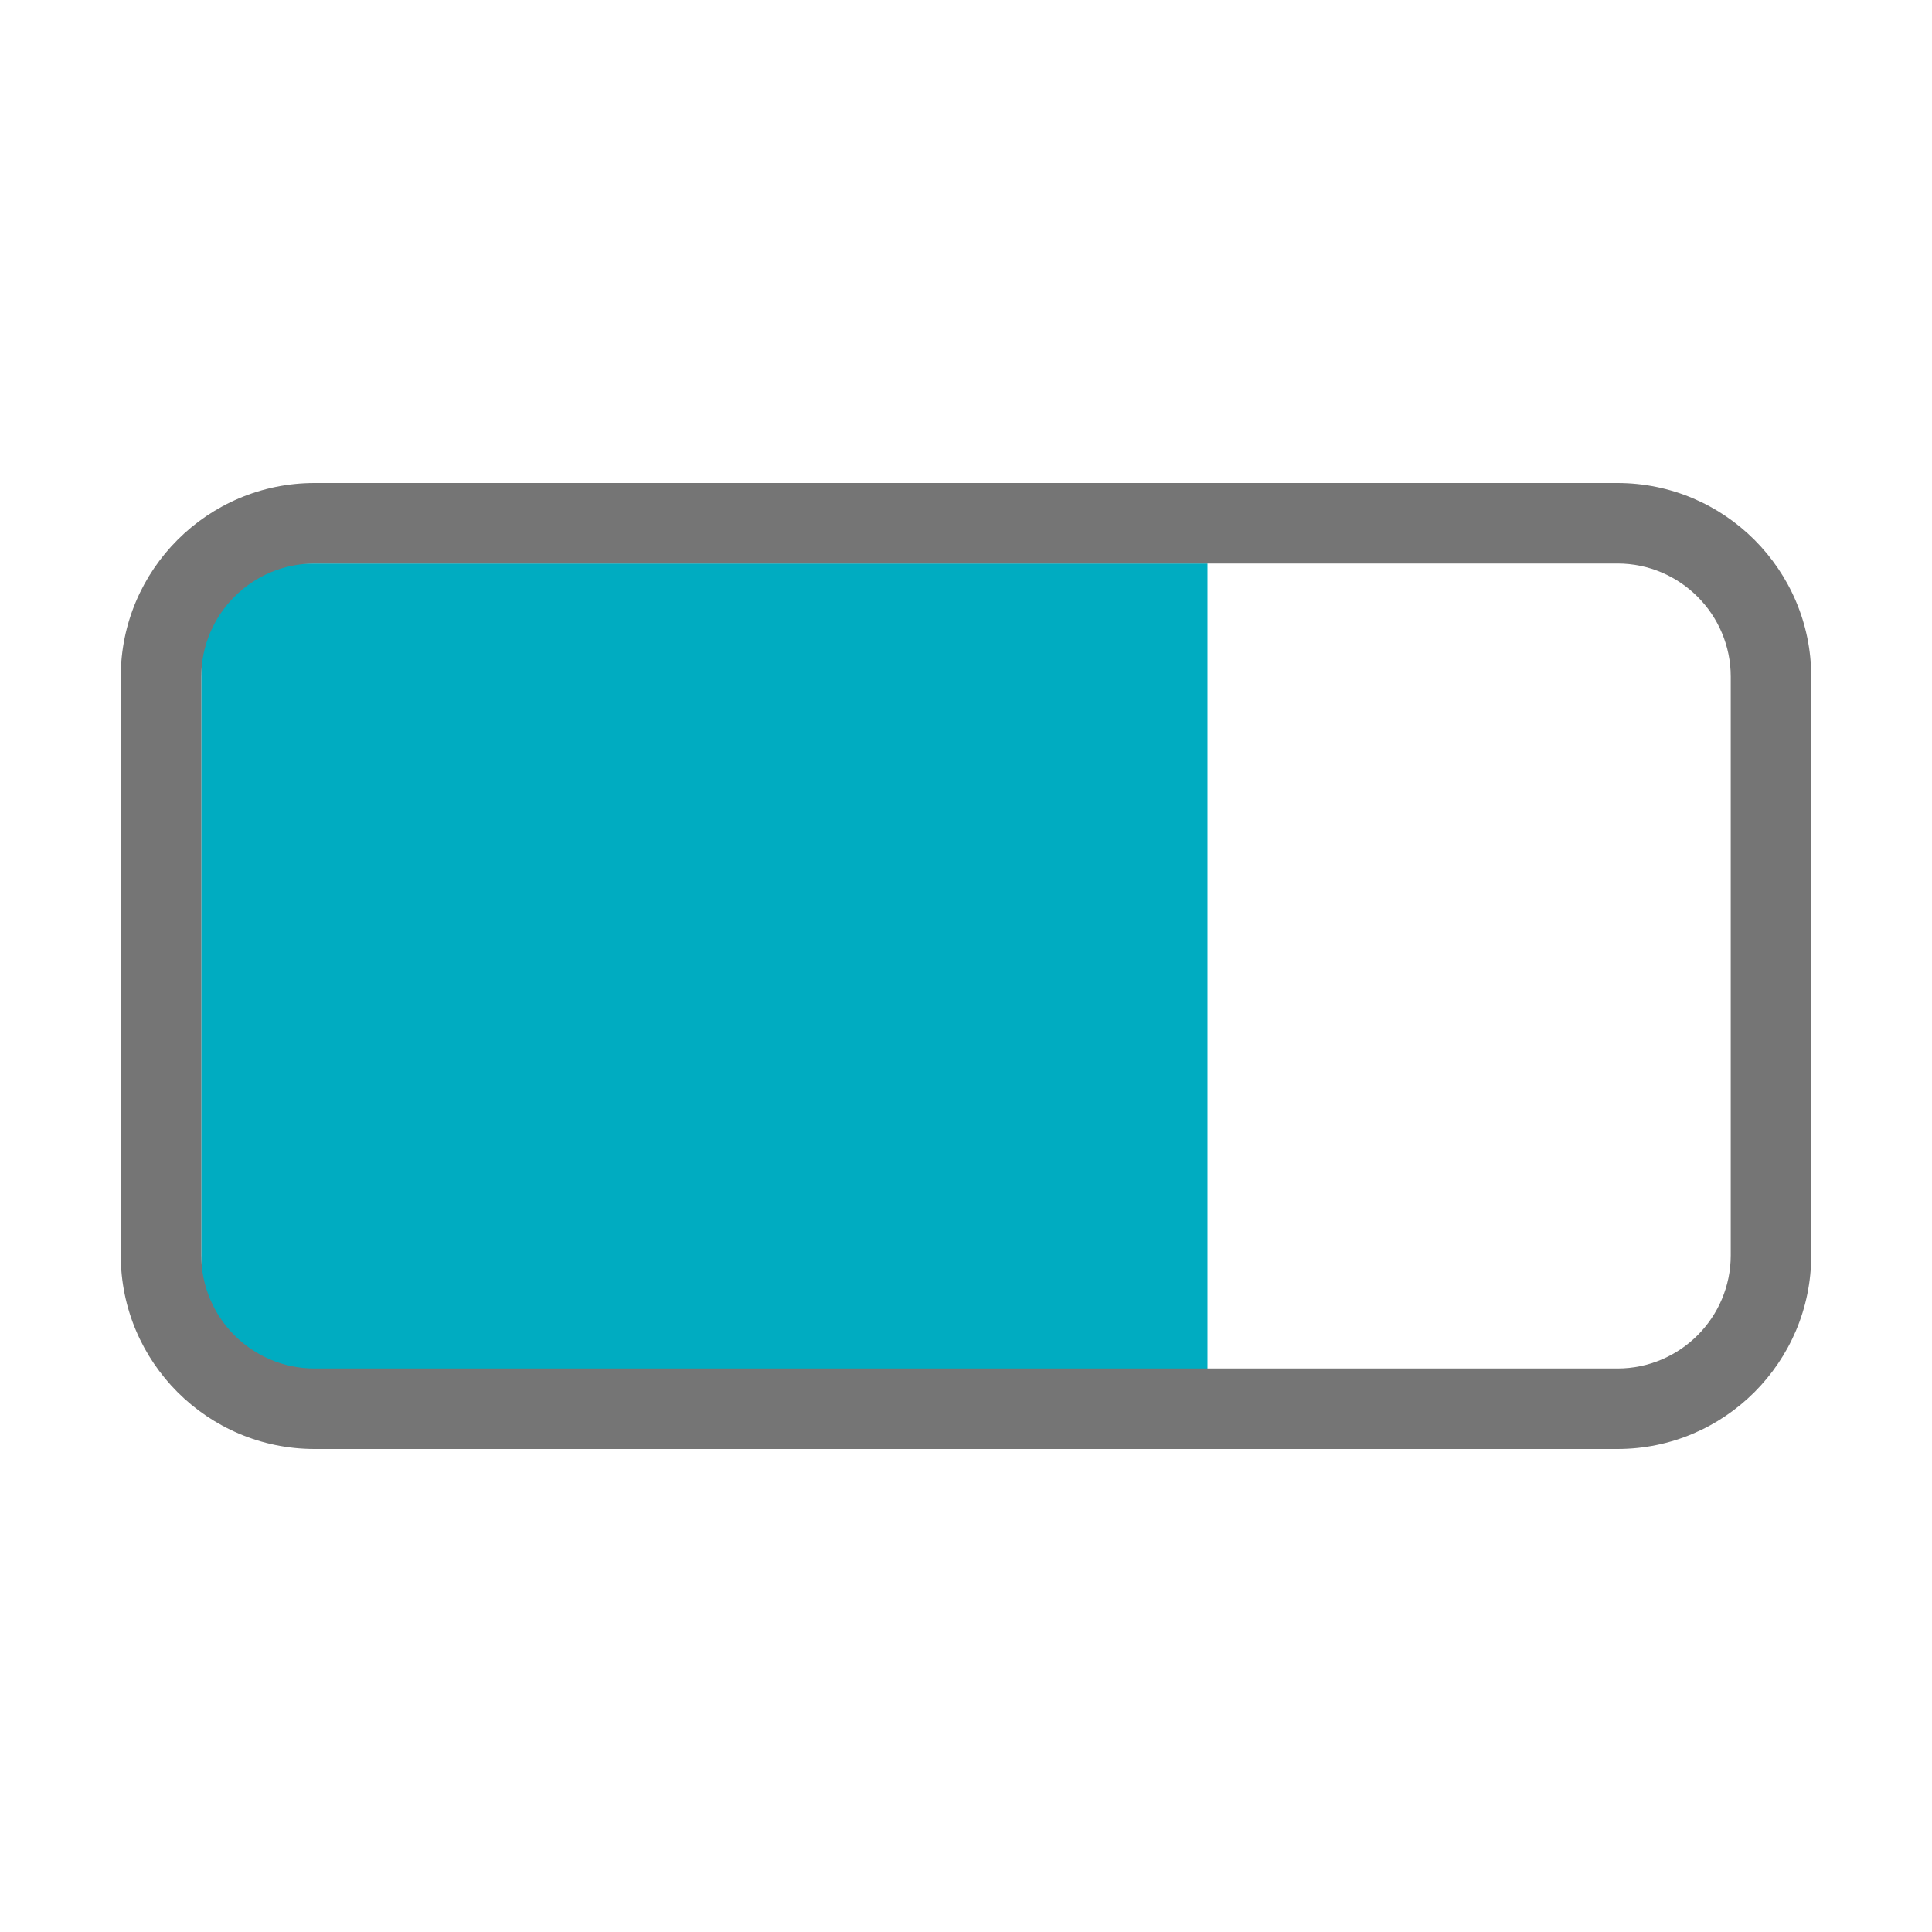 <svg xmlns="http://www.w3.org/2000/svg" viewBox="0 0 48 48" width="50px" height="50px"><path fill="#00acc1" d="M5 14H30V35H5z"/><path fill="#757575" d="M40.186,36H7.814C5.16,36,3,33.841,3,31.187V16.813C3,14.159,5.16,12,7.814,12h32.372 C42.84,12,45,14.159,45,16.813v14.373C45,33.841,42.84,36,40.186,36z M7.814,14C6.262,14,5,15.262,5,16.813v14.373 C5,32.738,6.262,34,7.814,34h32.372C41.738,34,43,32.738,43,31.187V16.813C43,15.262,41.738,14,40.186,14H7.814z"/></svg>